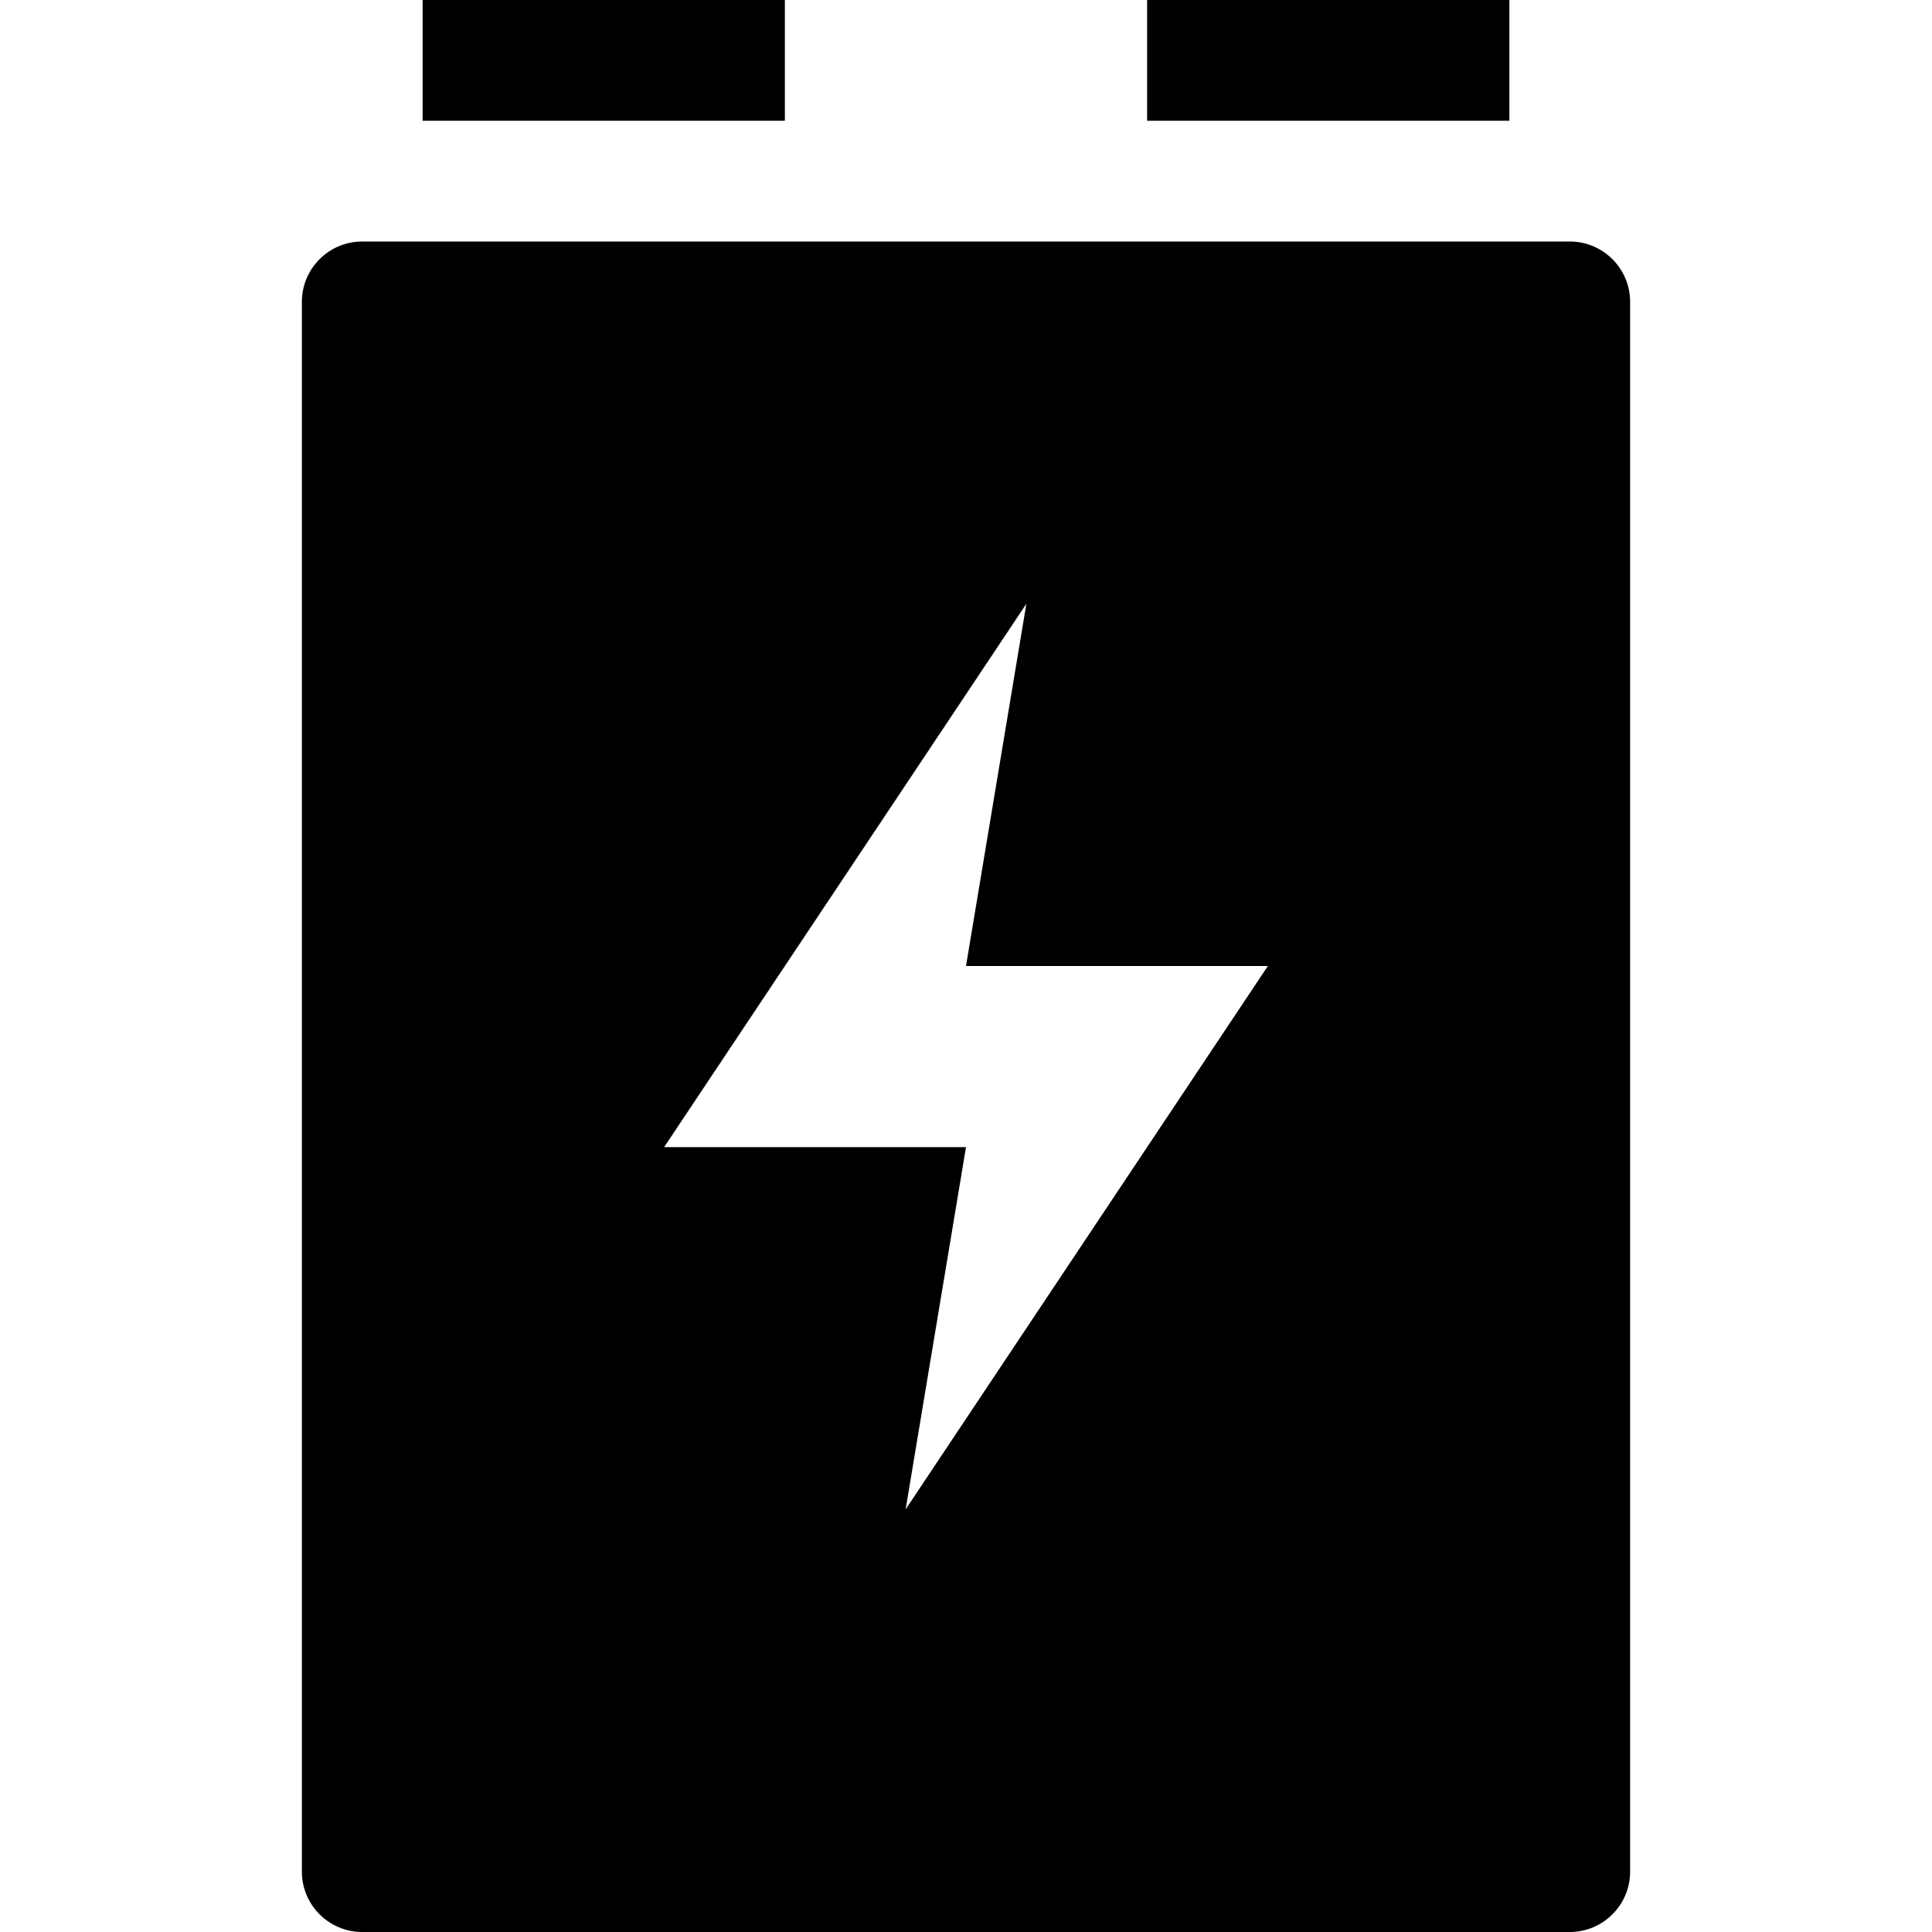 <svg xmlns="http://www.w3.org/2000/svg" viewBox="0 0 32 32"><g class="nc-icon-wrapper"><rect data-color="color-2" x="7" width="6" height="2"/> <rect data-color="color-2" x="19" width="6" height="2"/> <path d="M26,4H6C5.448,4,5,4.448,5,5v26c0,0.552,0.448,1,1,1h20c0.552,0,1-0.448,1-1V5C27,4.448,26.552,4,26,4z M15,25l1-6h-5l6-9l-1,6h5L15,25z"/></g></svg>